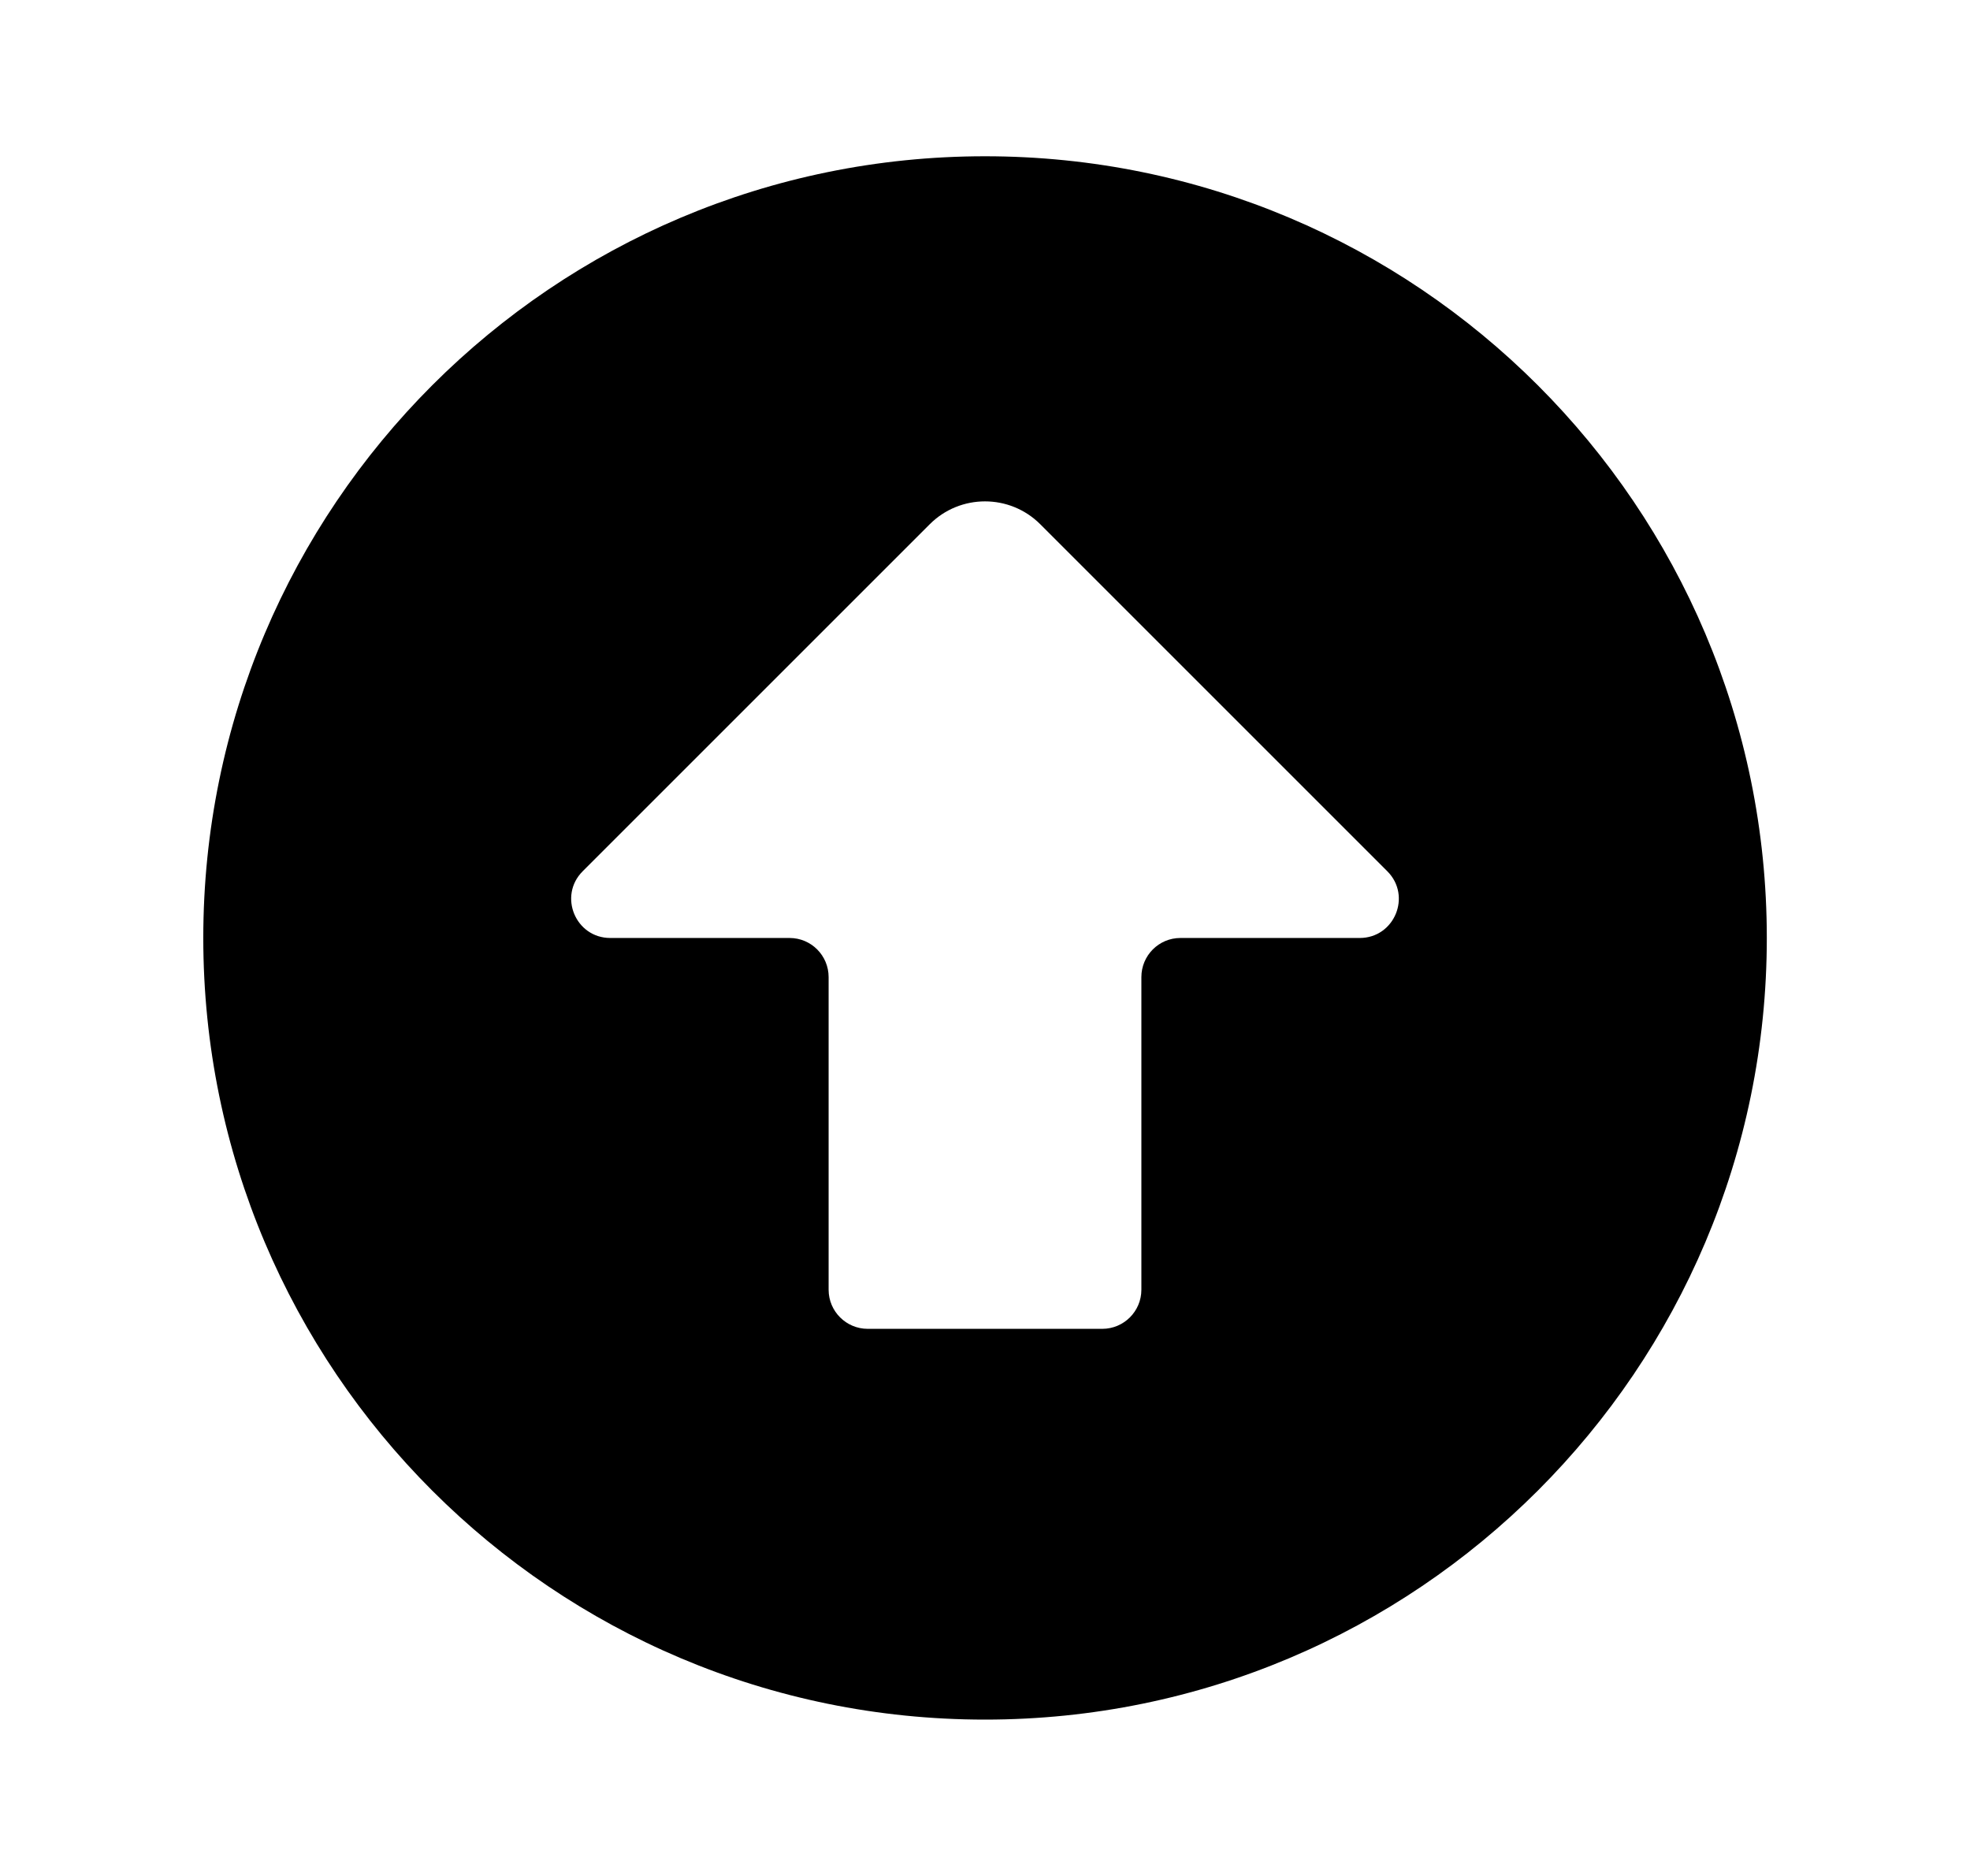 <svg width="21" height="20" viewBox="0 0 21 20" fill="none" xmlns="http://www.w3.org/2000/svg">
<path fill-rule="evenodd" clip-rule="evenodd" d="M10.5 1.666C15.102 1.666 18.834 5.398 18.834 10C18.834 14.602 15.102 18.333 10.5 18.333C5.898 18.333 2.167 14.602 2.167 10C2.167 5.398 5.898 1.666 10.5 1.666ZM11.089 5.589C10.764 5.264 10.236 5.264 9.911 5.589L6.211 9.289C5.949 9.552 6.135 10 6.506 10H8.417C8.647 10 8.833 10.187 8.833 10.417V13.75C8.833 13.98 9.02 14.167 9.25 14.167H11.75C11.98 14.167 12.167 13.98 12.167 13.75V10.417C12.167 10.187 12.353 10 12.583 10H14.494C14.865 10 15.051 9.552 14.789 9.289L11.089 5.589Z" fill="#000"/>
</svg>
